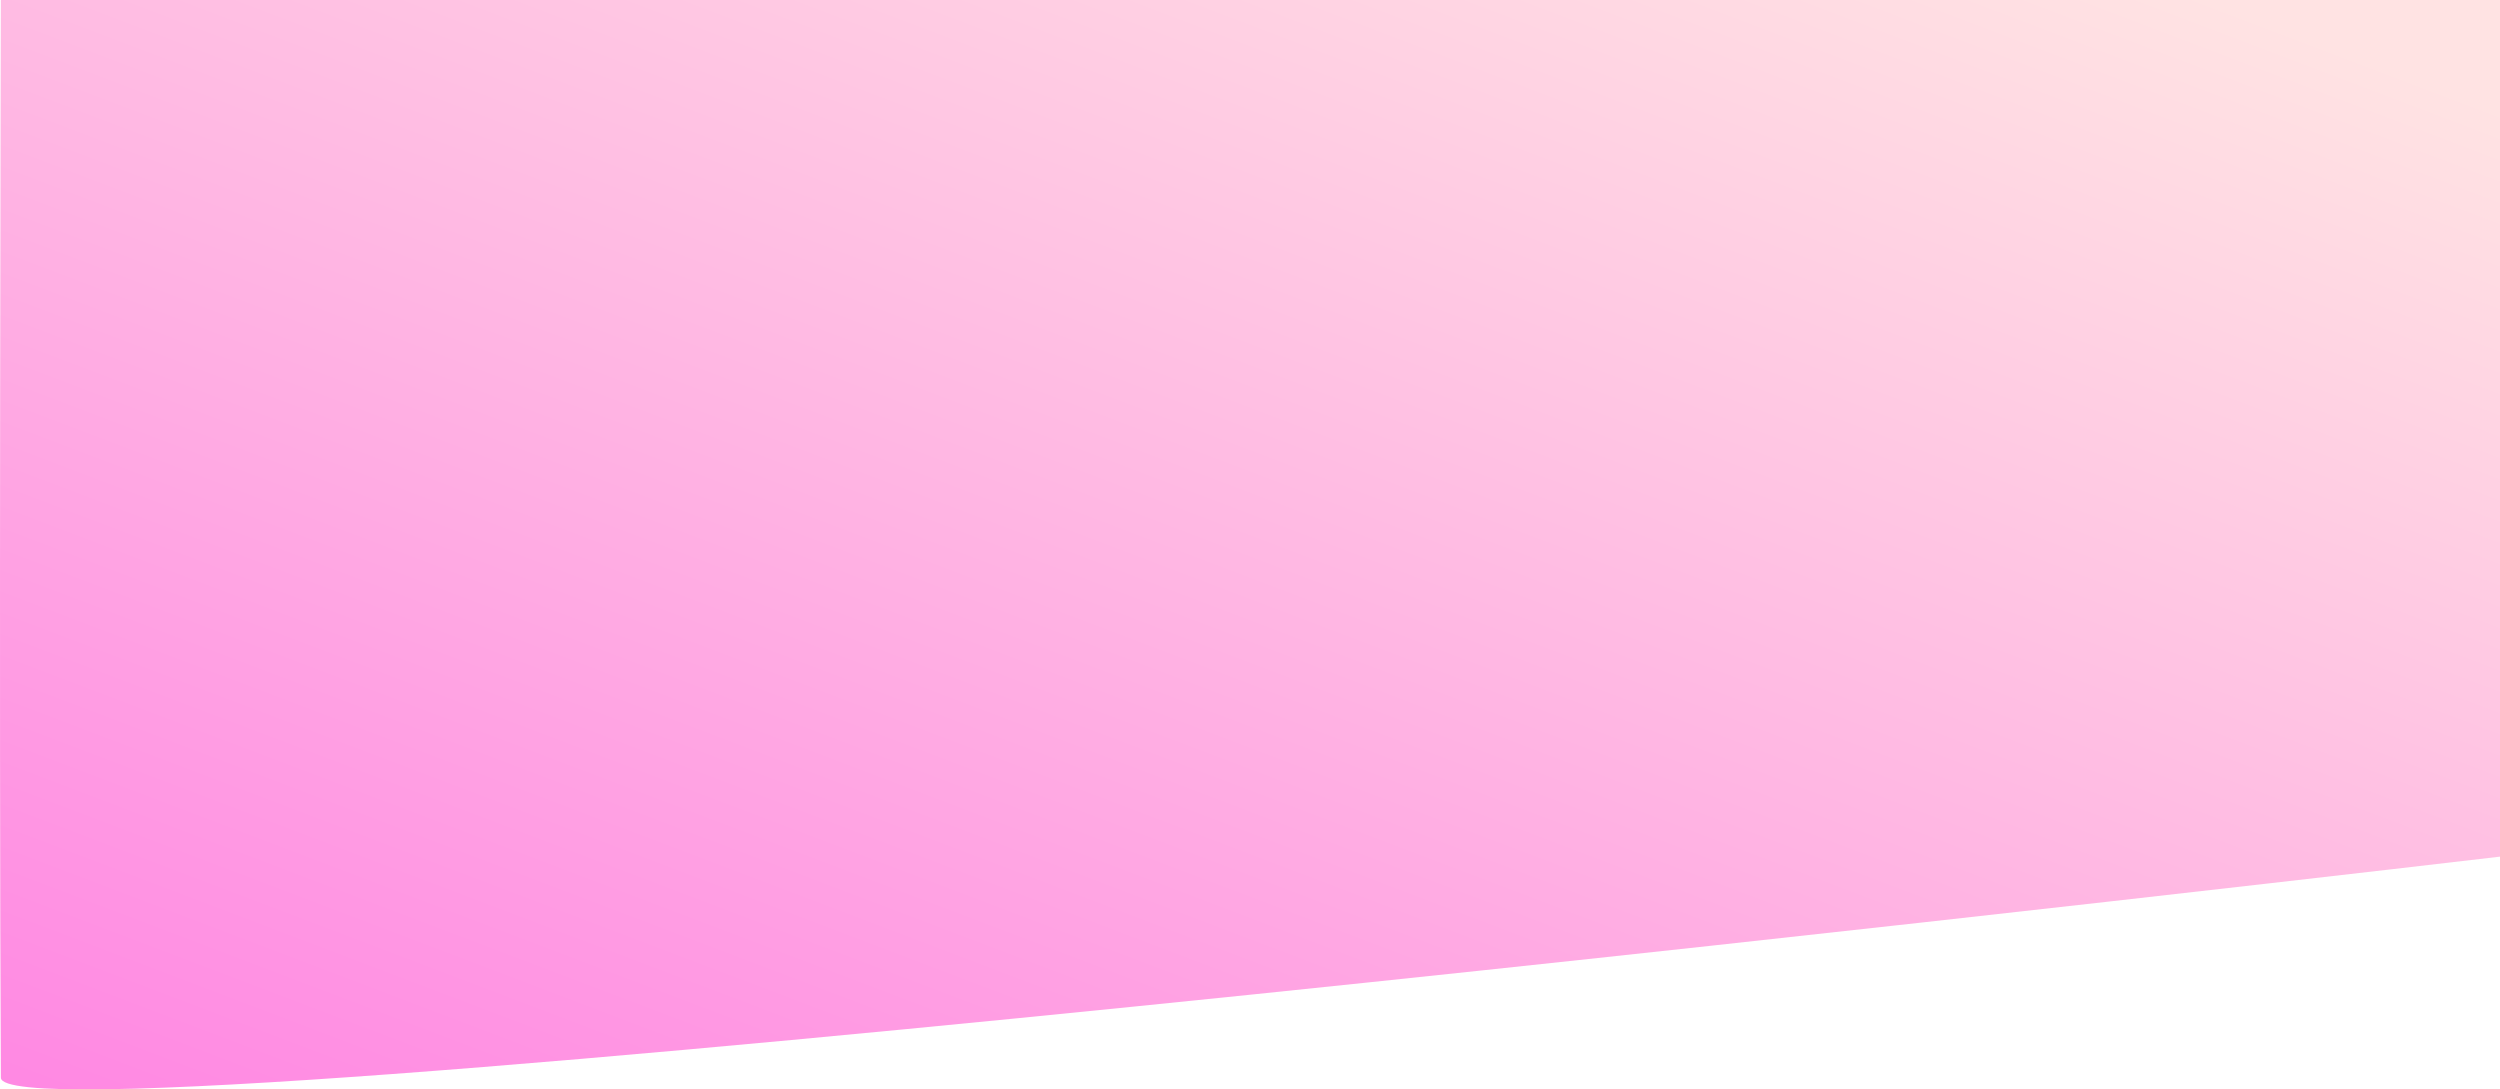 <svg xmlns="http://www.w3.org/2000/svg" xmlns:xlink="http://www.w3.org/1999/xlink" width="1926.772" height="839.619" viewBox="0 0 1926.772 839.619"><defs><linearGradient id="a" y1="1" x2="0.855" y2="-0.025" gradientUnits="objectBoundingBox"><stop offset="0" stop-color="#ff85e3"/><stop offset="1" stop-color="#ffe3e3"/></linearGradient></defs><path d="M-379.937,0h1926.1V660.219S-379.633,887.135-379.937,830.56C-381.46,546.267-379.937,0-379.937,0Z" transform="translate(380.614)" fill="url(#a)"/></svg>
